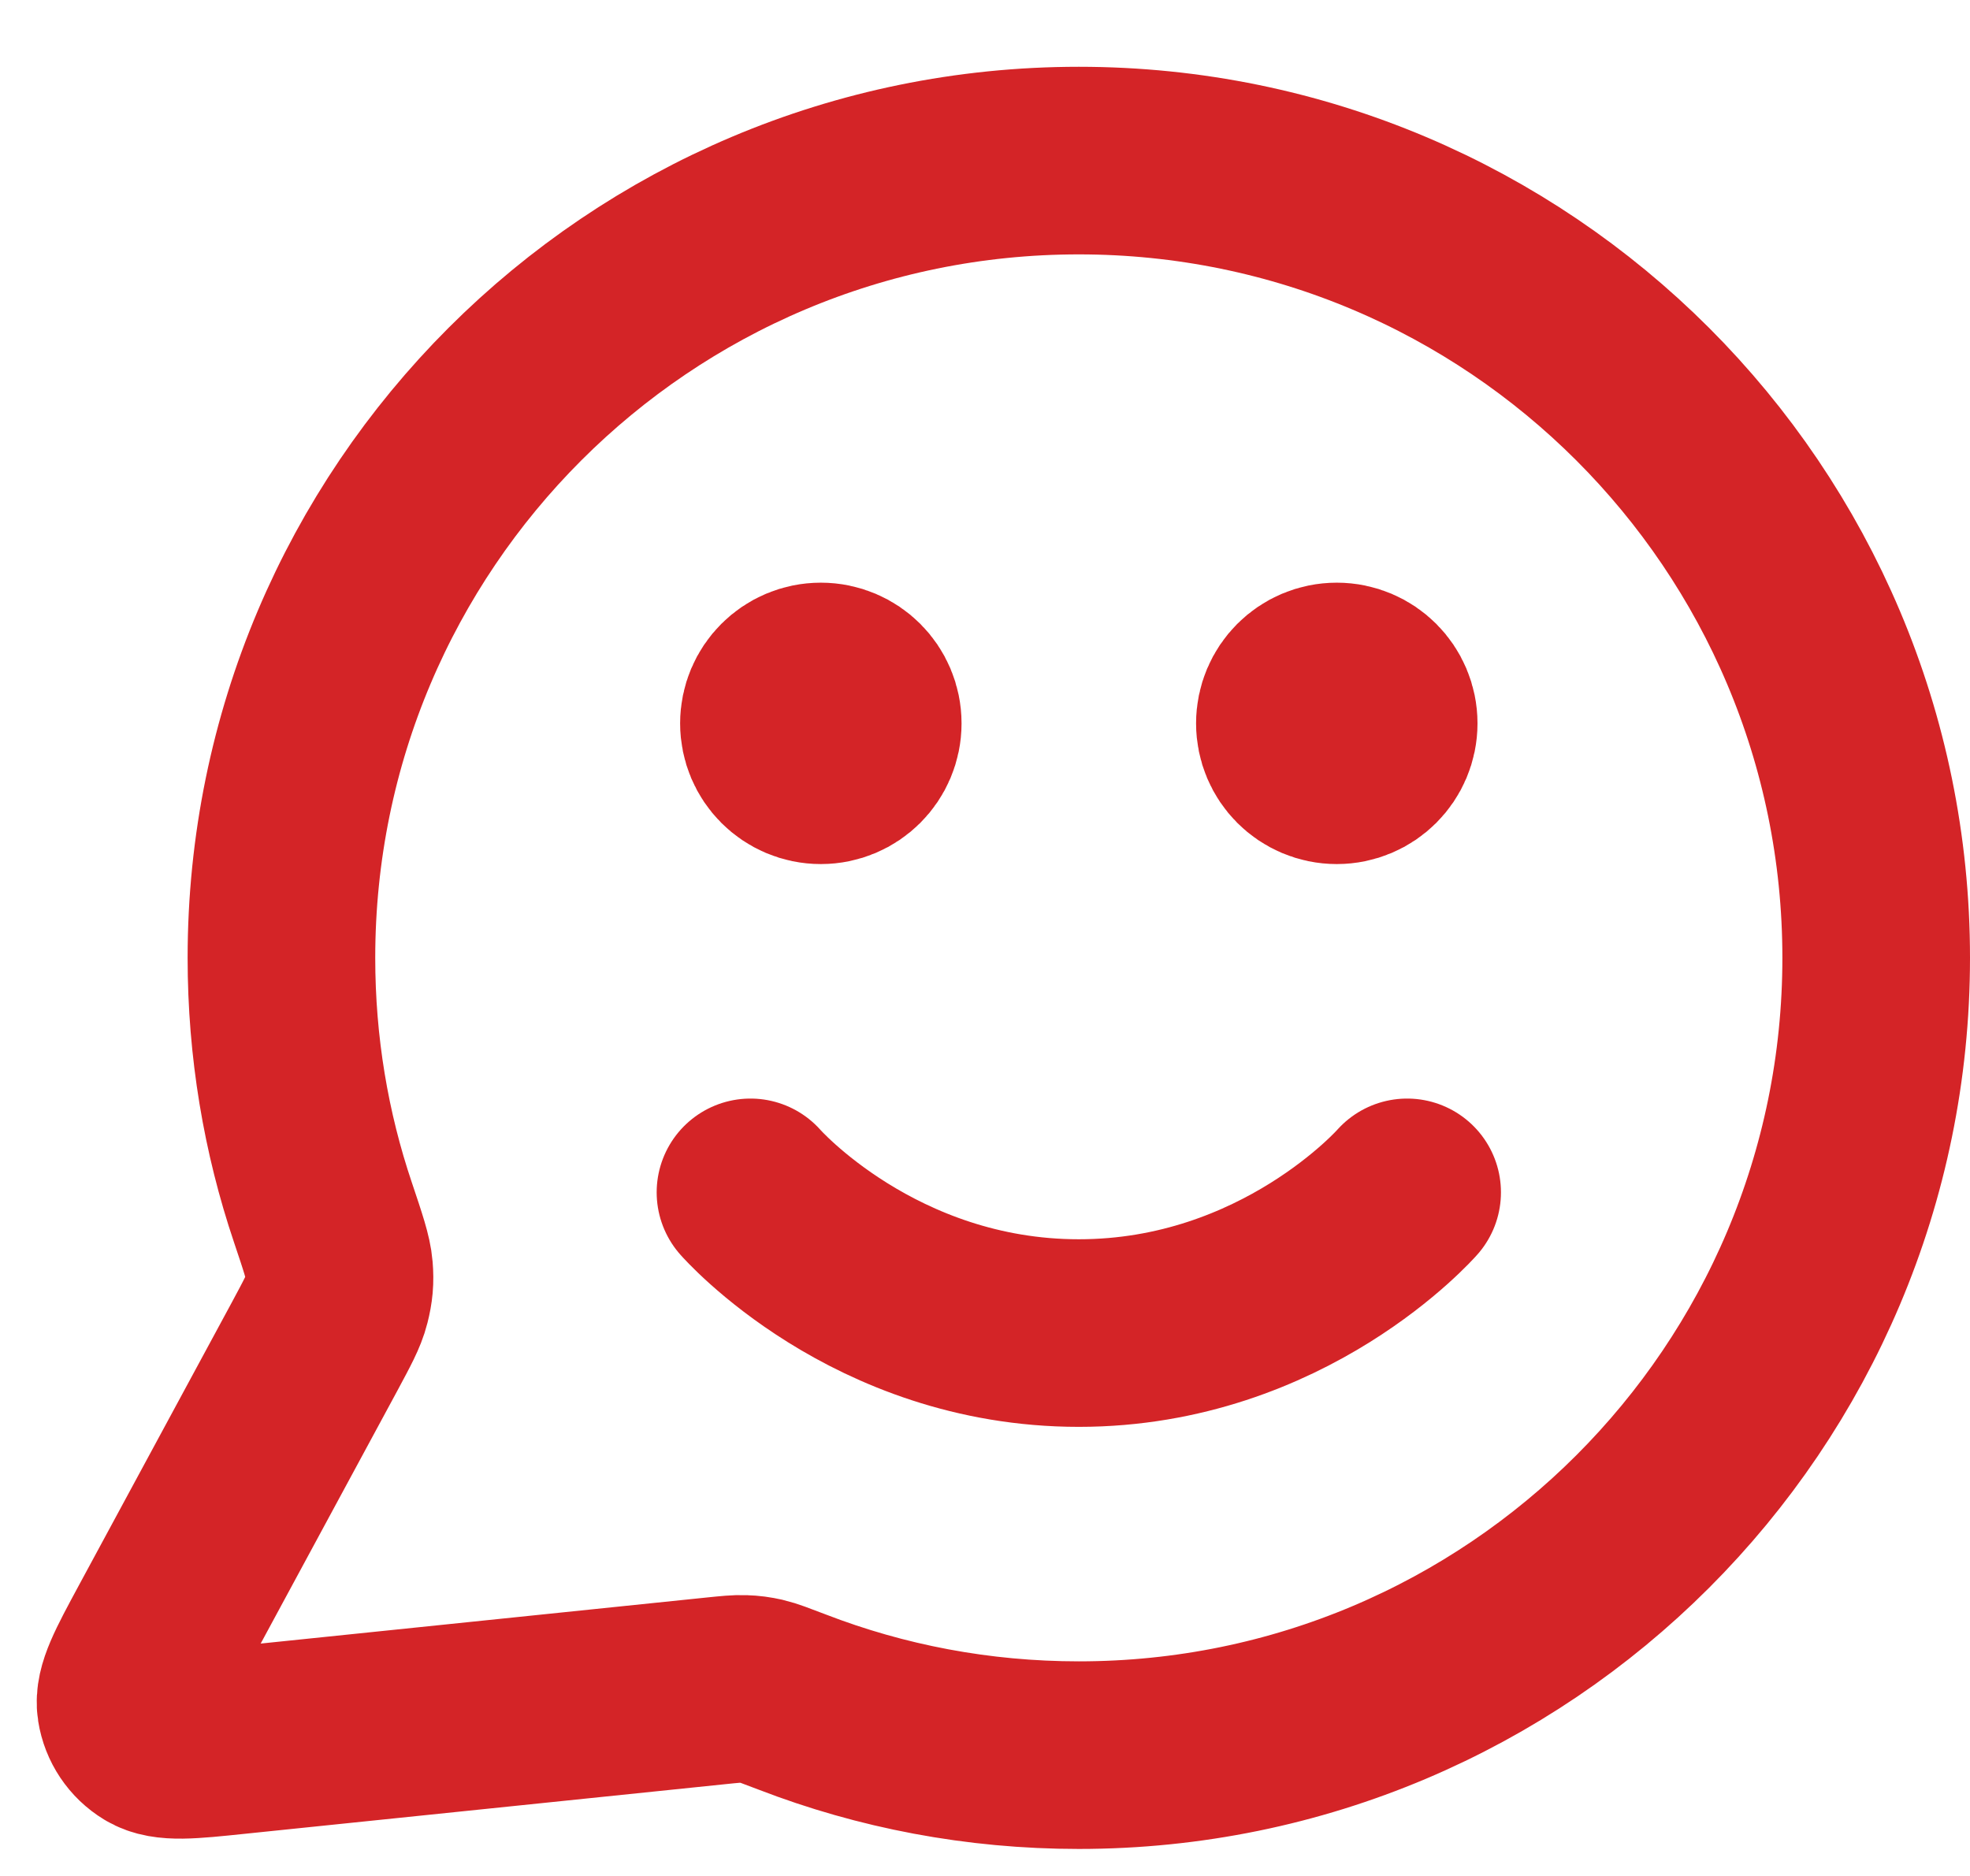 <svg width="21" height="20" viewBox="0 0 21 20" fill="none" xmlns="http://www.w3.org/2000/svg">
<path d="M8 12.712C8 12.712 9.312 14.212 11.5 14.212C13.687 14.212 15 12.712 15 12.712M14.25 7.712H14.26M8.75 7.712H8.76M11.5 18.712C16.194 18.712 20 14.906 20 10.212C20 5.517 16.194 1.712 11.5 1.712C6.805 1.712 3 5.517 3 10.212C3 11.162 3.155 12.075 3.443 12.928C3.551 13.249 3.605 13.41 3.615 13.533C3.625 13.655 3.617 13.741 3.587 13.859C3.557 13.979 3.489 14.103 3.355 14.353L1.719 17.38C1.486 17.812 1.369 18.028 1.395 18.195C1.418 18.34 1.503 18.468 1.629 18.544C1.773 18.632 2.017 18.607 2.505 18.556L7.626 18.027C7.781 18.011 7.859 18.003 7.929 18.006C7.999 18.008 8.048 18.015 8.116 18.03C8.185 18.046 8.271 18.08 8.445 18.146C9.393 18.512 10.423 18.712 11.5 18.712ZM14.75 7.712C14.75 7.988 14.526 8.212 14.25 8.212C13.973 8.212 13.75 7.988 13.75 7.712C13.75 7.436 13.973 7.212 14.25 7.212C14.526 7.212 14.75 7.436 14.75 7.712ZM9.25 7.712C9.25 7.988 9.026 8.212 8.75 8.212C8.473 8.212 8.25 7.988 8.25 7.712C8.25 7.436 8.473 7.212 8.75 7.212C9.026 7.212 9.25 7.436 9.25 7.712Z" stroke="#D42427" stroke-width="2" stroke-linecap="round" stroke-linejoin="round"/>
</svg>
